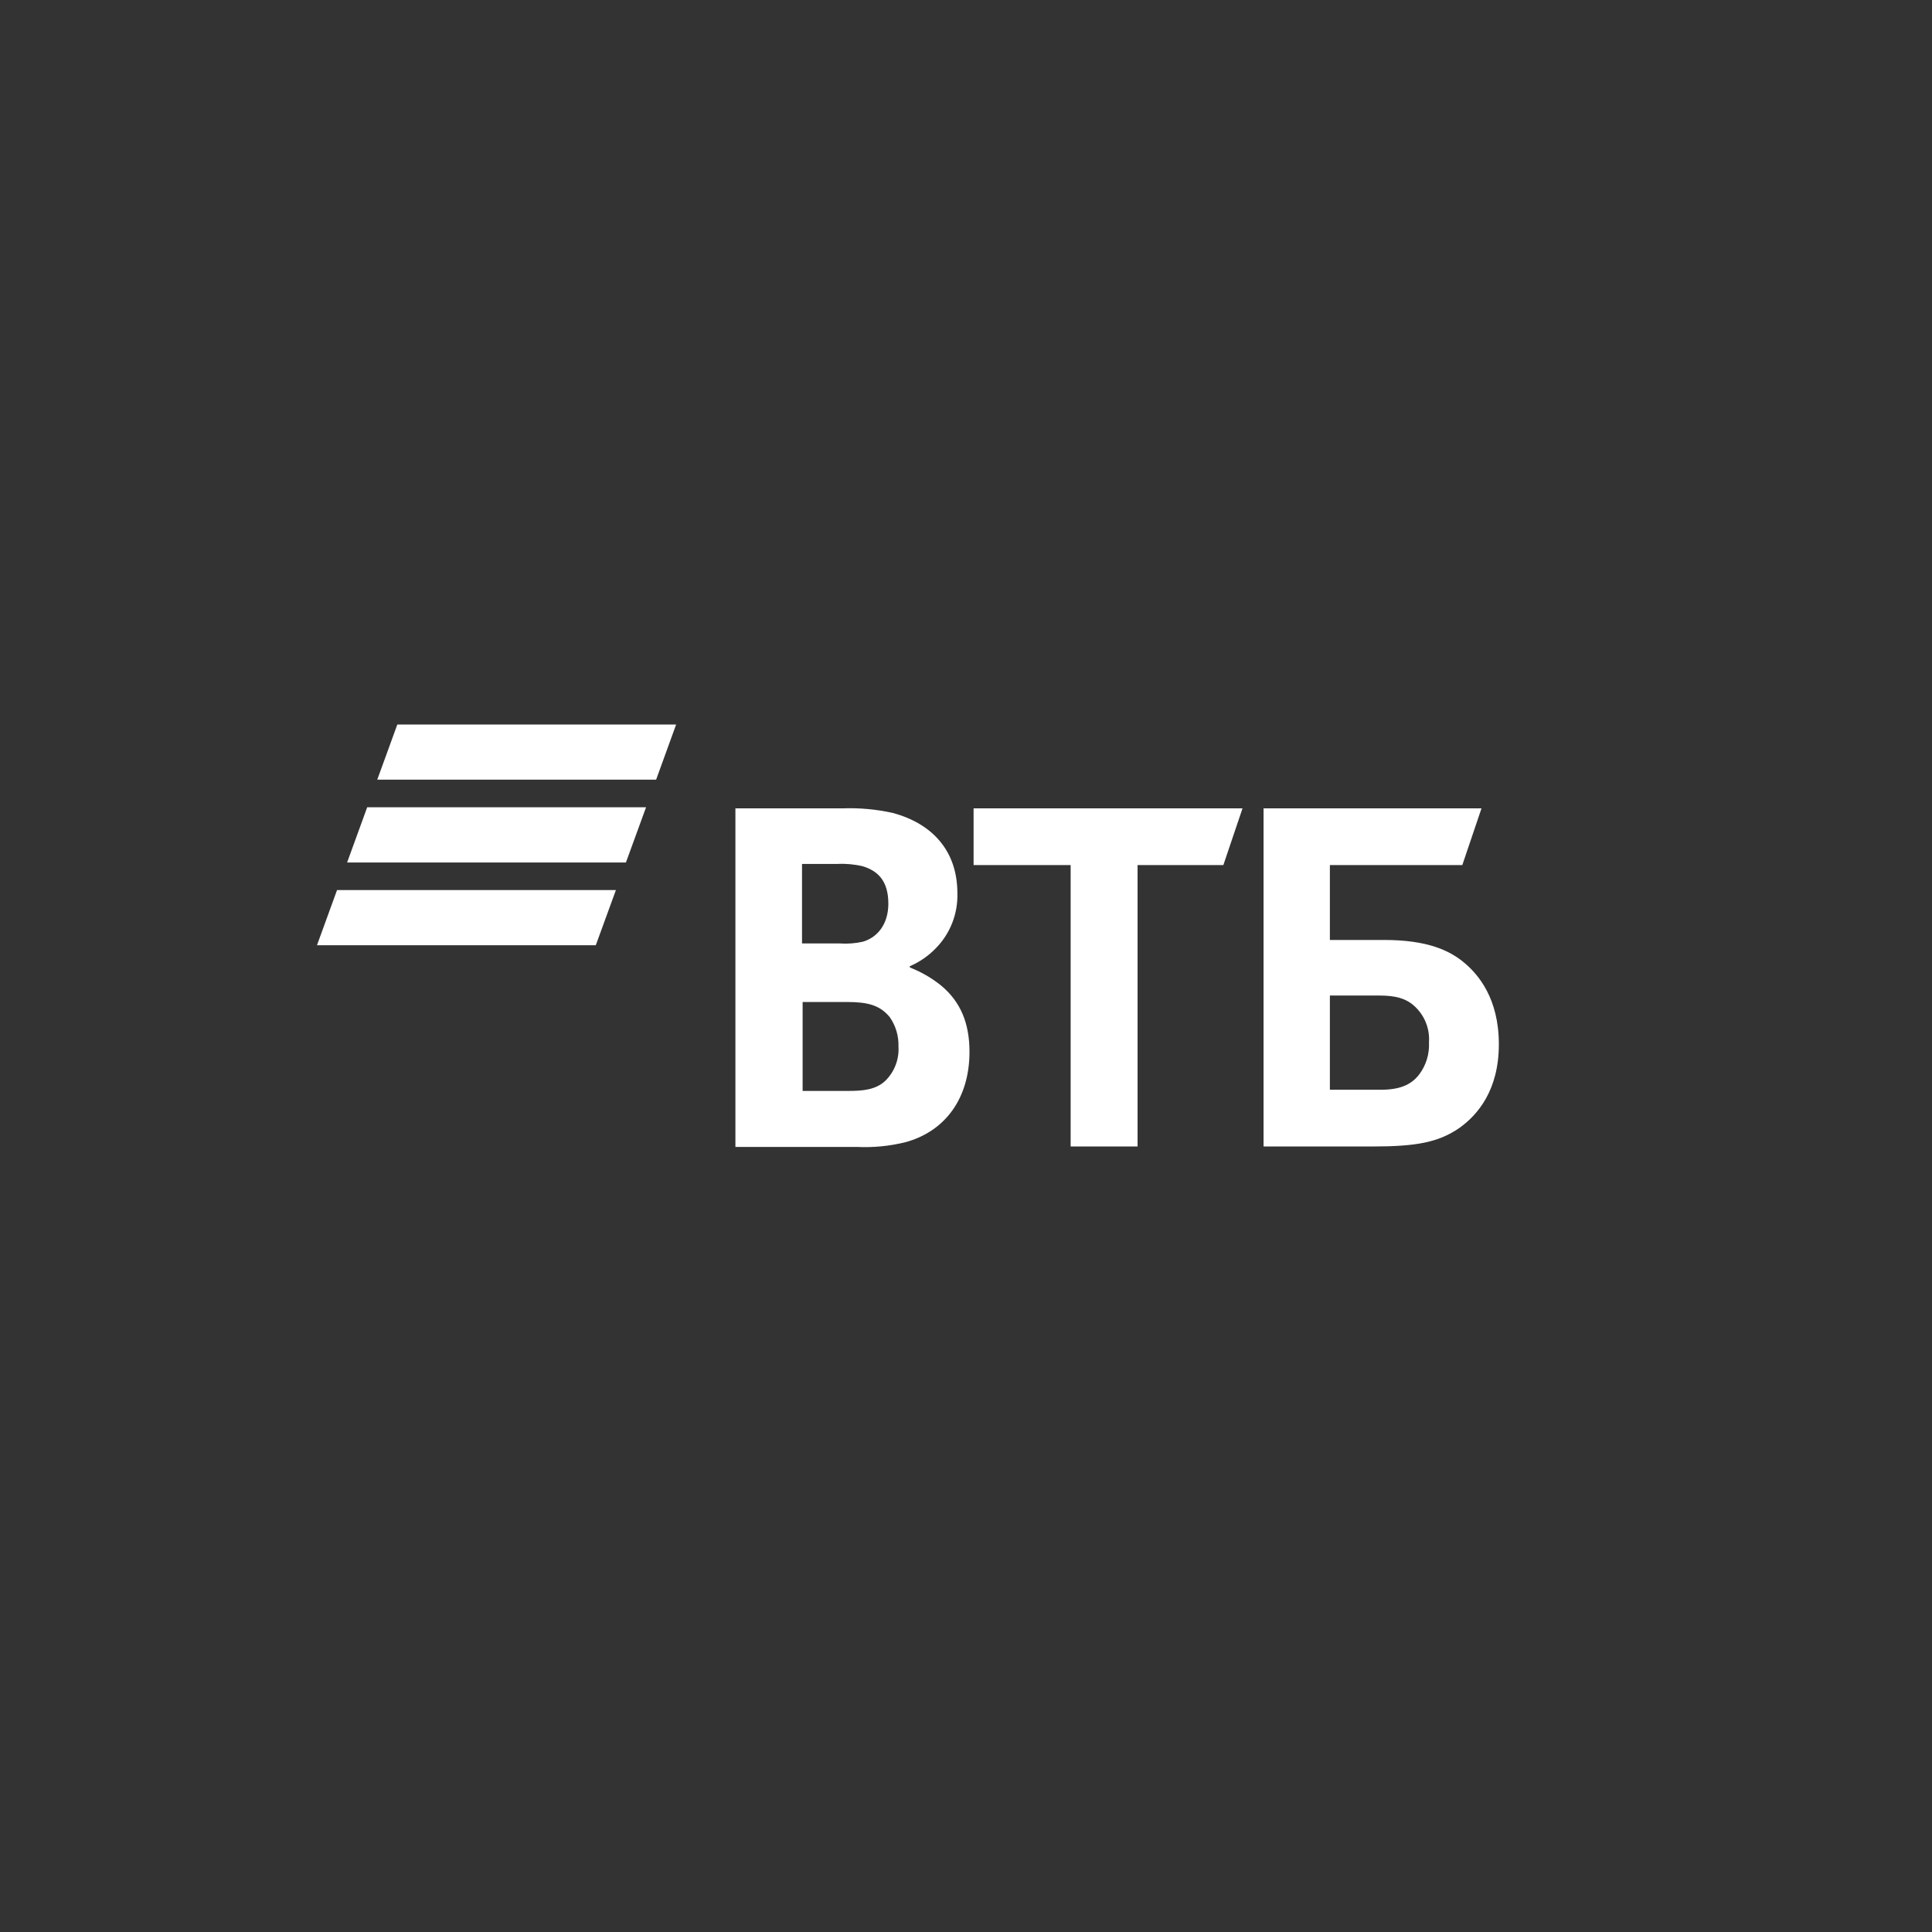 <svg width="128" height="128" viewBox="0 0 128 128" fill="none" xmlns="http://www.w3.org/2000/svg">
<rect x="0" y="0" width="128" height="128" fill="#333333" stroke="none"/>
<path d="M22.33 58.968L21 62.626H39.472L40.806 58.968H22.33ZM24.327 53.484L22.997 57.142H41.469L42.803 53.484H24.327ZM26.324 48L24.994 51.654H43.47L44.796 48H26.324Z" fill="white"/>
<path d="M88.108 72.2H91.451C92.717 72.2 93.484 71.888 94.023 71.189C94.483 70.578 94.713 69.825 94.674 69.061C94.708 68.572 94.621 68.083 94.42 67.636C94.219 67.189 93.911 66.799 93.523 66.5C93.06 66.153 92.445 65.957 91.411 65.957H88.108V72.2ZM83.714 75.958V53.556H98.153L96.882 57.314H88.108V62.275H91.702C94.582 62.275 96.096 62.974 97.114 63.872C97.913 64.571 99.303 66.121 99.303 69.184C99.303 72.248 97.885 73.873 96.691 74.728C95.297 75.687 93.839 75.958 90.903 75.958H83.714ZM70.933 75.958V57.314H64.503V53.556H82.32L81.05 57.314H75.367V75.958H70.933ZM53.136 62.506H55.632C56.146 62.542 56.663 62.503 57.166 62.391C58.204 62.083 58.855 61.152 58.855 59.874C58.855 58.361 58.164 57.702 57.166 57.394C56.613 57.261 56.044 57.209 55.477 57.238H53.136V62.51V62.506ZM53.176 66.385V72.276H56.247C57.166 72.276 58.013 72.2 58.644 71.617C58.947 71.322 59.183 70.965 59.335 70.571C59.487 70.177 59.553 69.754 59.526 69.332C59.548 68.64 59.346 67.96 58.951 67.391C58.296 66.592 57.489 66.385 56.108 66.385H53.192H53.176ZM60.277 64.02V64.096C61.025 64.388 61.724 64.791 62.35 65.294C63.656 66.38 64.231 67.814 64.231 69.688C64.231 72.751 62.634 74.96 59.97 75.679C58.916 75.936 57.83 76.04 56.747 75.986H48.723V53.556H55.824C56.946 53.514 58.068 53.618 59.163 53.863C61.739 54.562 63.429 56.344 63.429 59.175C63.449 59.847 63.334 60.516 63.09 61.142C62.845 61.768 62.477 62.338 62.007 62.818C61.515 63.328 60.927 63.735 60.277 64.016V64.02Z" fill="white"/>
</svg>
